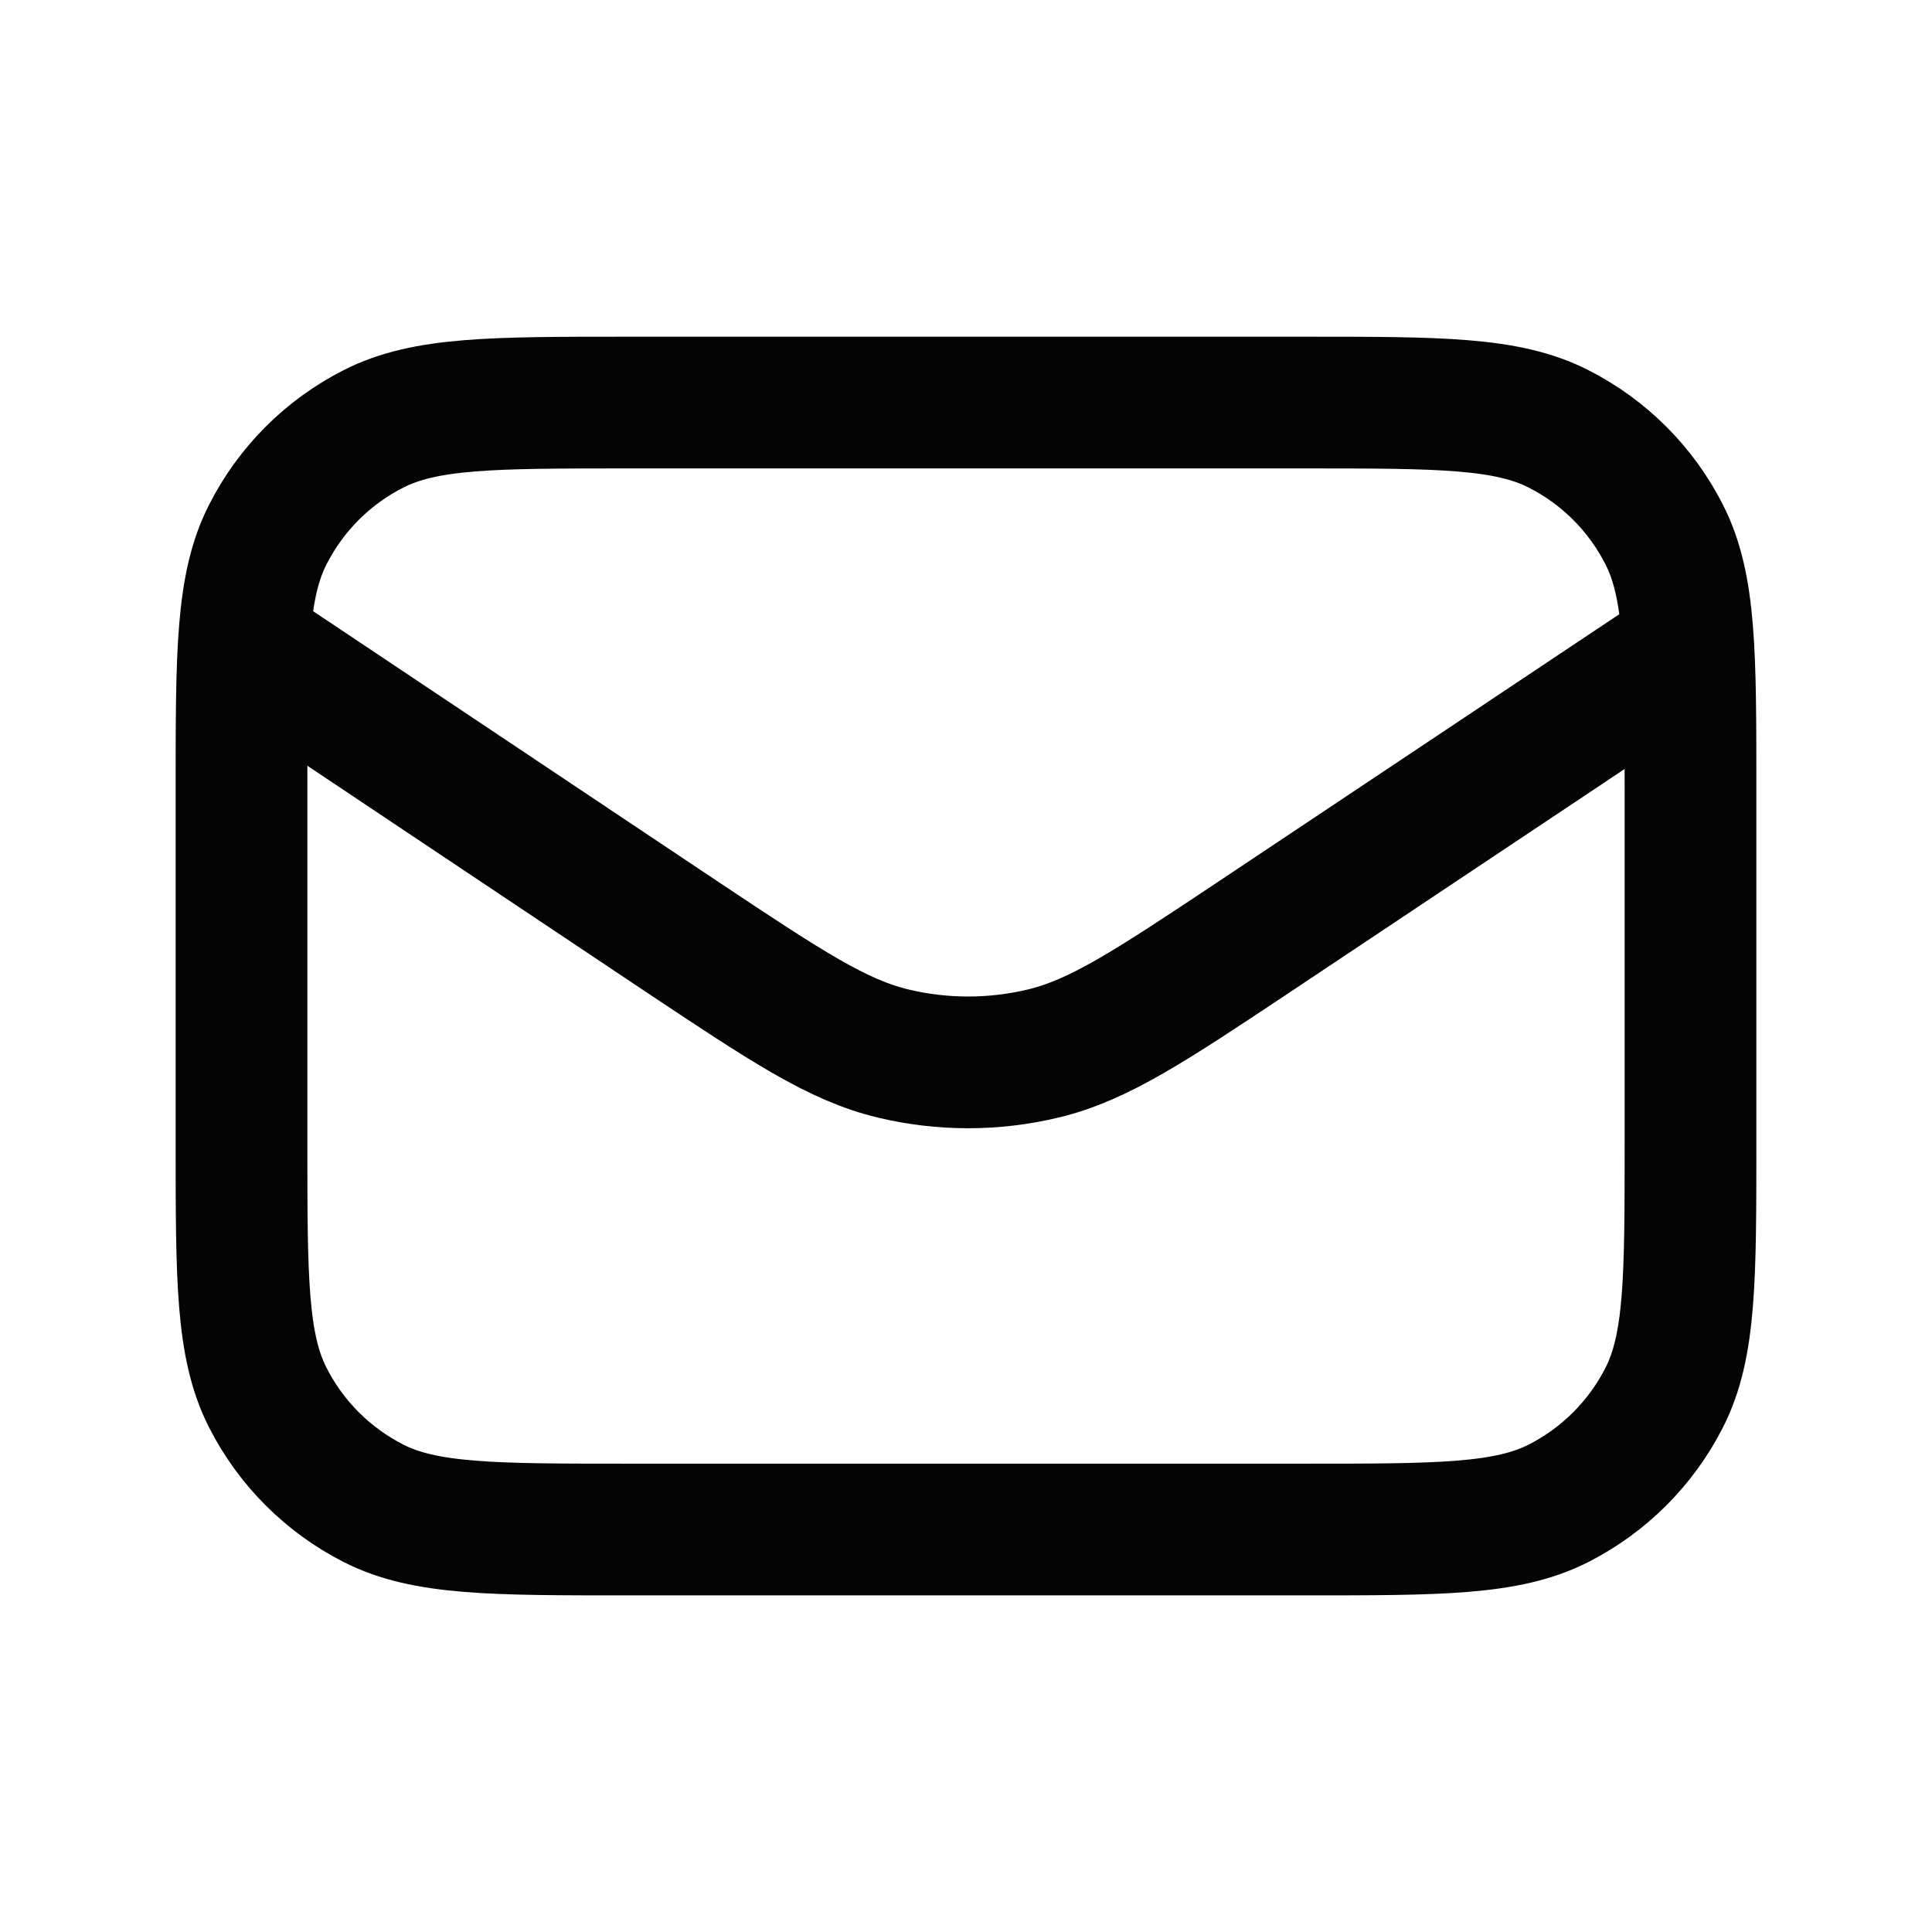 <svg width="22" height="22" viewBox="0 0 22 22" fill="none" xmlns="http://www.w3.org/2000/svg">
<path d="M2.776 7.334L7.777 10.675C8.951 11.456 9.537 11.846 10.172 11.997C10.732 12.131 11.316 12.131 11.877 11.997C12.511 11.846 13.098 11.456 14.272 10.675L19.226 7.371M7.15 17.417H14.85C16.39 17.417 17.16 17.417 17.748 17.118C18.266 16.854 18.687 16.433 18.95 15.916C19.25 15.328 19.25 14.557 19.25 13.017V8.984C19.25 7.444 19.25 6.674 18.95 6.086C18.687 5.568 18.266 5.147 17.748 4.884C17.16 4.584 16.39 4.584 14.85 4.584H7.15C5.61 4.584 4.84 4.584 4.252 4.884C3.734 5.147 3.313 5.568 3.05 6.086C2.75 6.674 2.75 7.444 2.75 8.984V13.017C2.75 14.557 2.75 15.328 3.05 15.916C3.313 16.433 3.734 16.854 4.252 17.118C4.84 17.417 5.61 17.417 7.15 17.417Z" stroke="#040405" stroke-width="1.5" stroke-miterlimit="10" stroke-linecap="round"/>
</svg>
